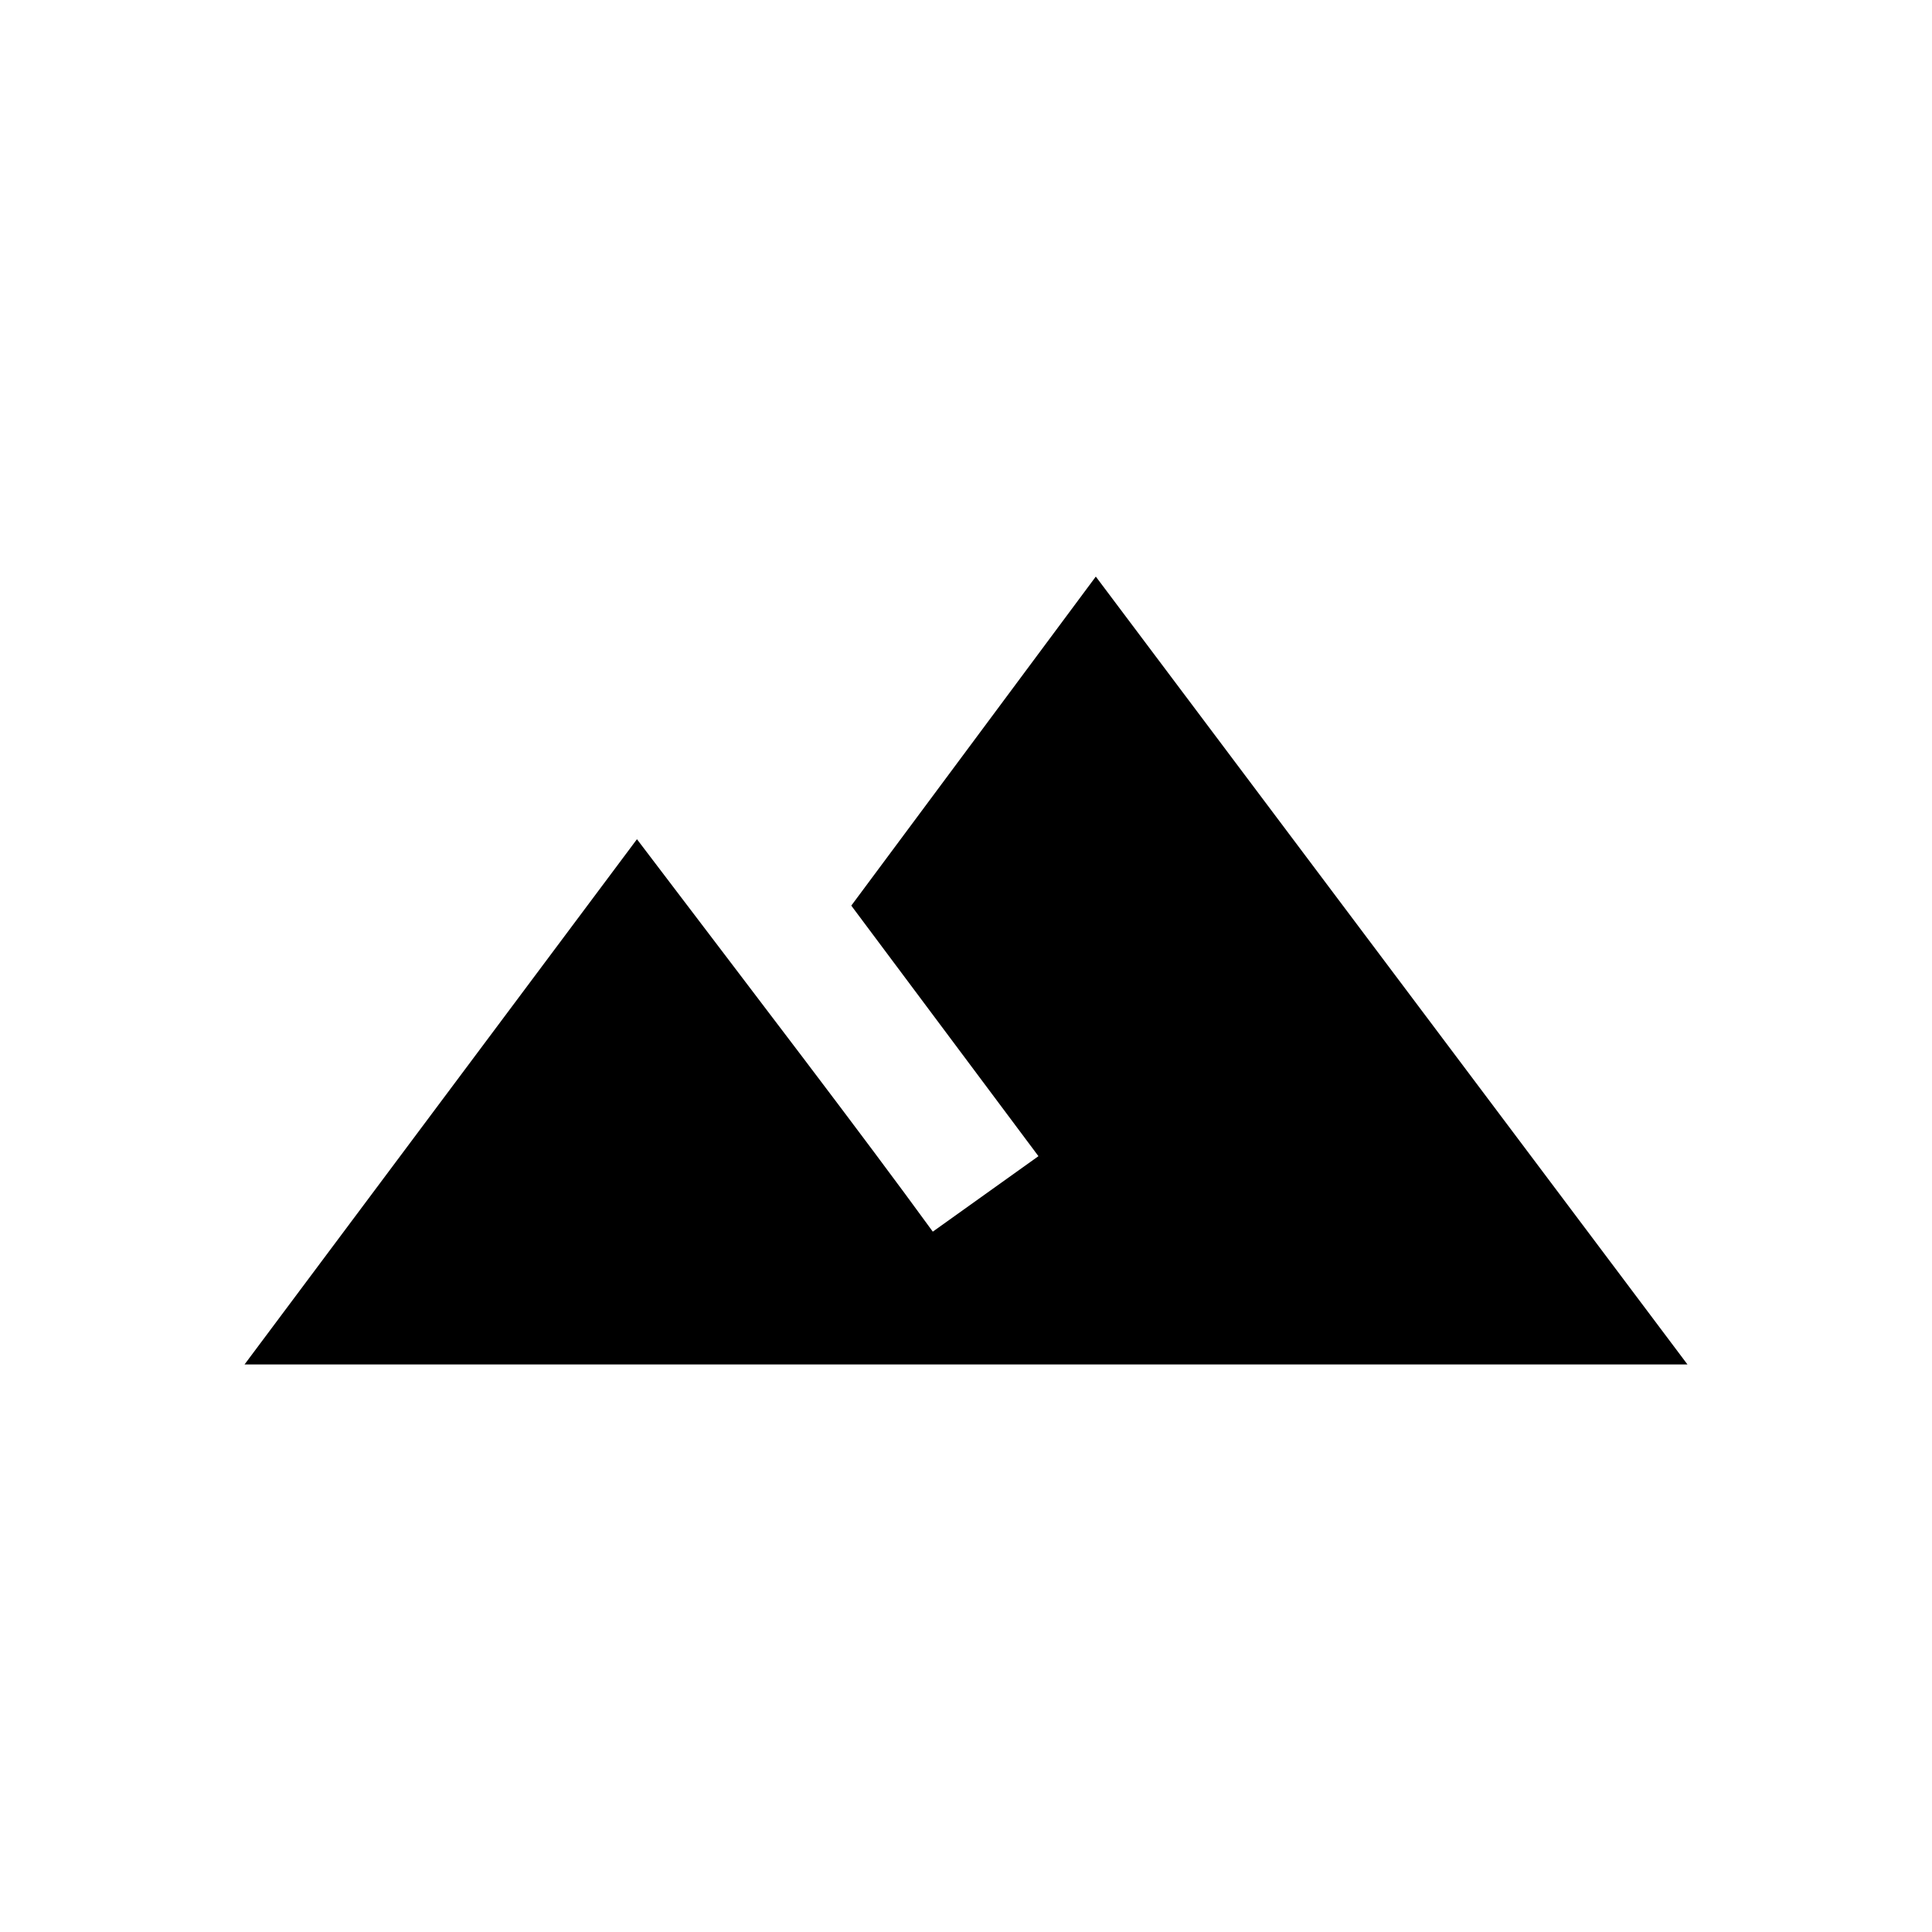 <!-- Generated by IcoMoon.io -->
<svg version="1.1" xmlns="http://www.w3.org/2000/svg" width="1024" height="1024" viewBox="0 0 1024 1024">
<title></title>
<g id="icomoon-ignore">
</g>
<path d="M451.2 480l99.2 132.8-56 40c-38.4-52.8-91.2-121.6-156.8-208l-208 278.4h764.8l-313.6-417.6-129.6 174.4z"></path>
</svg>
